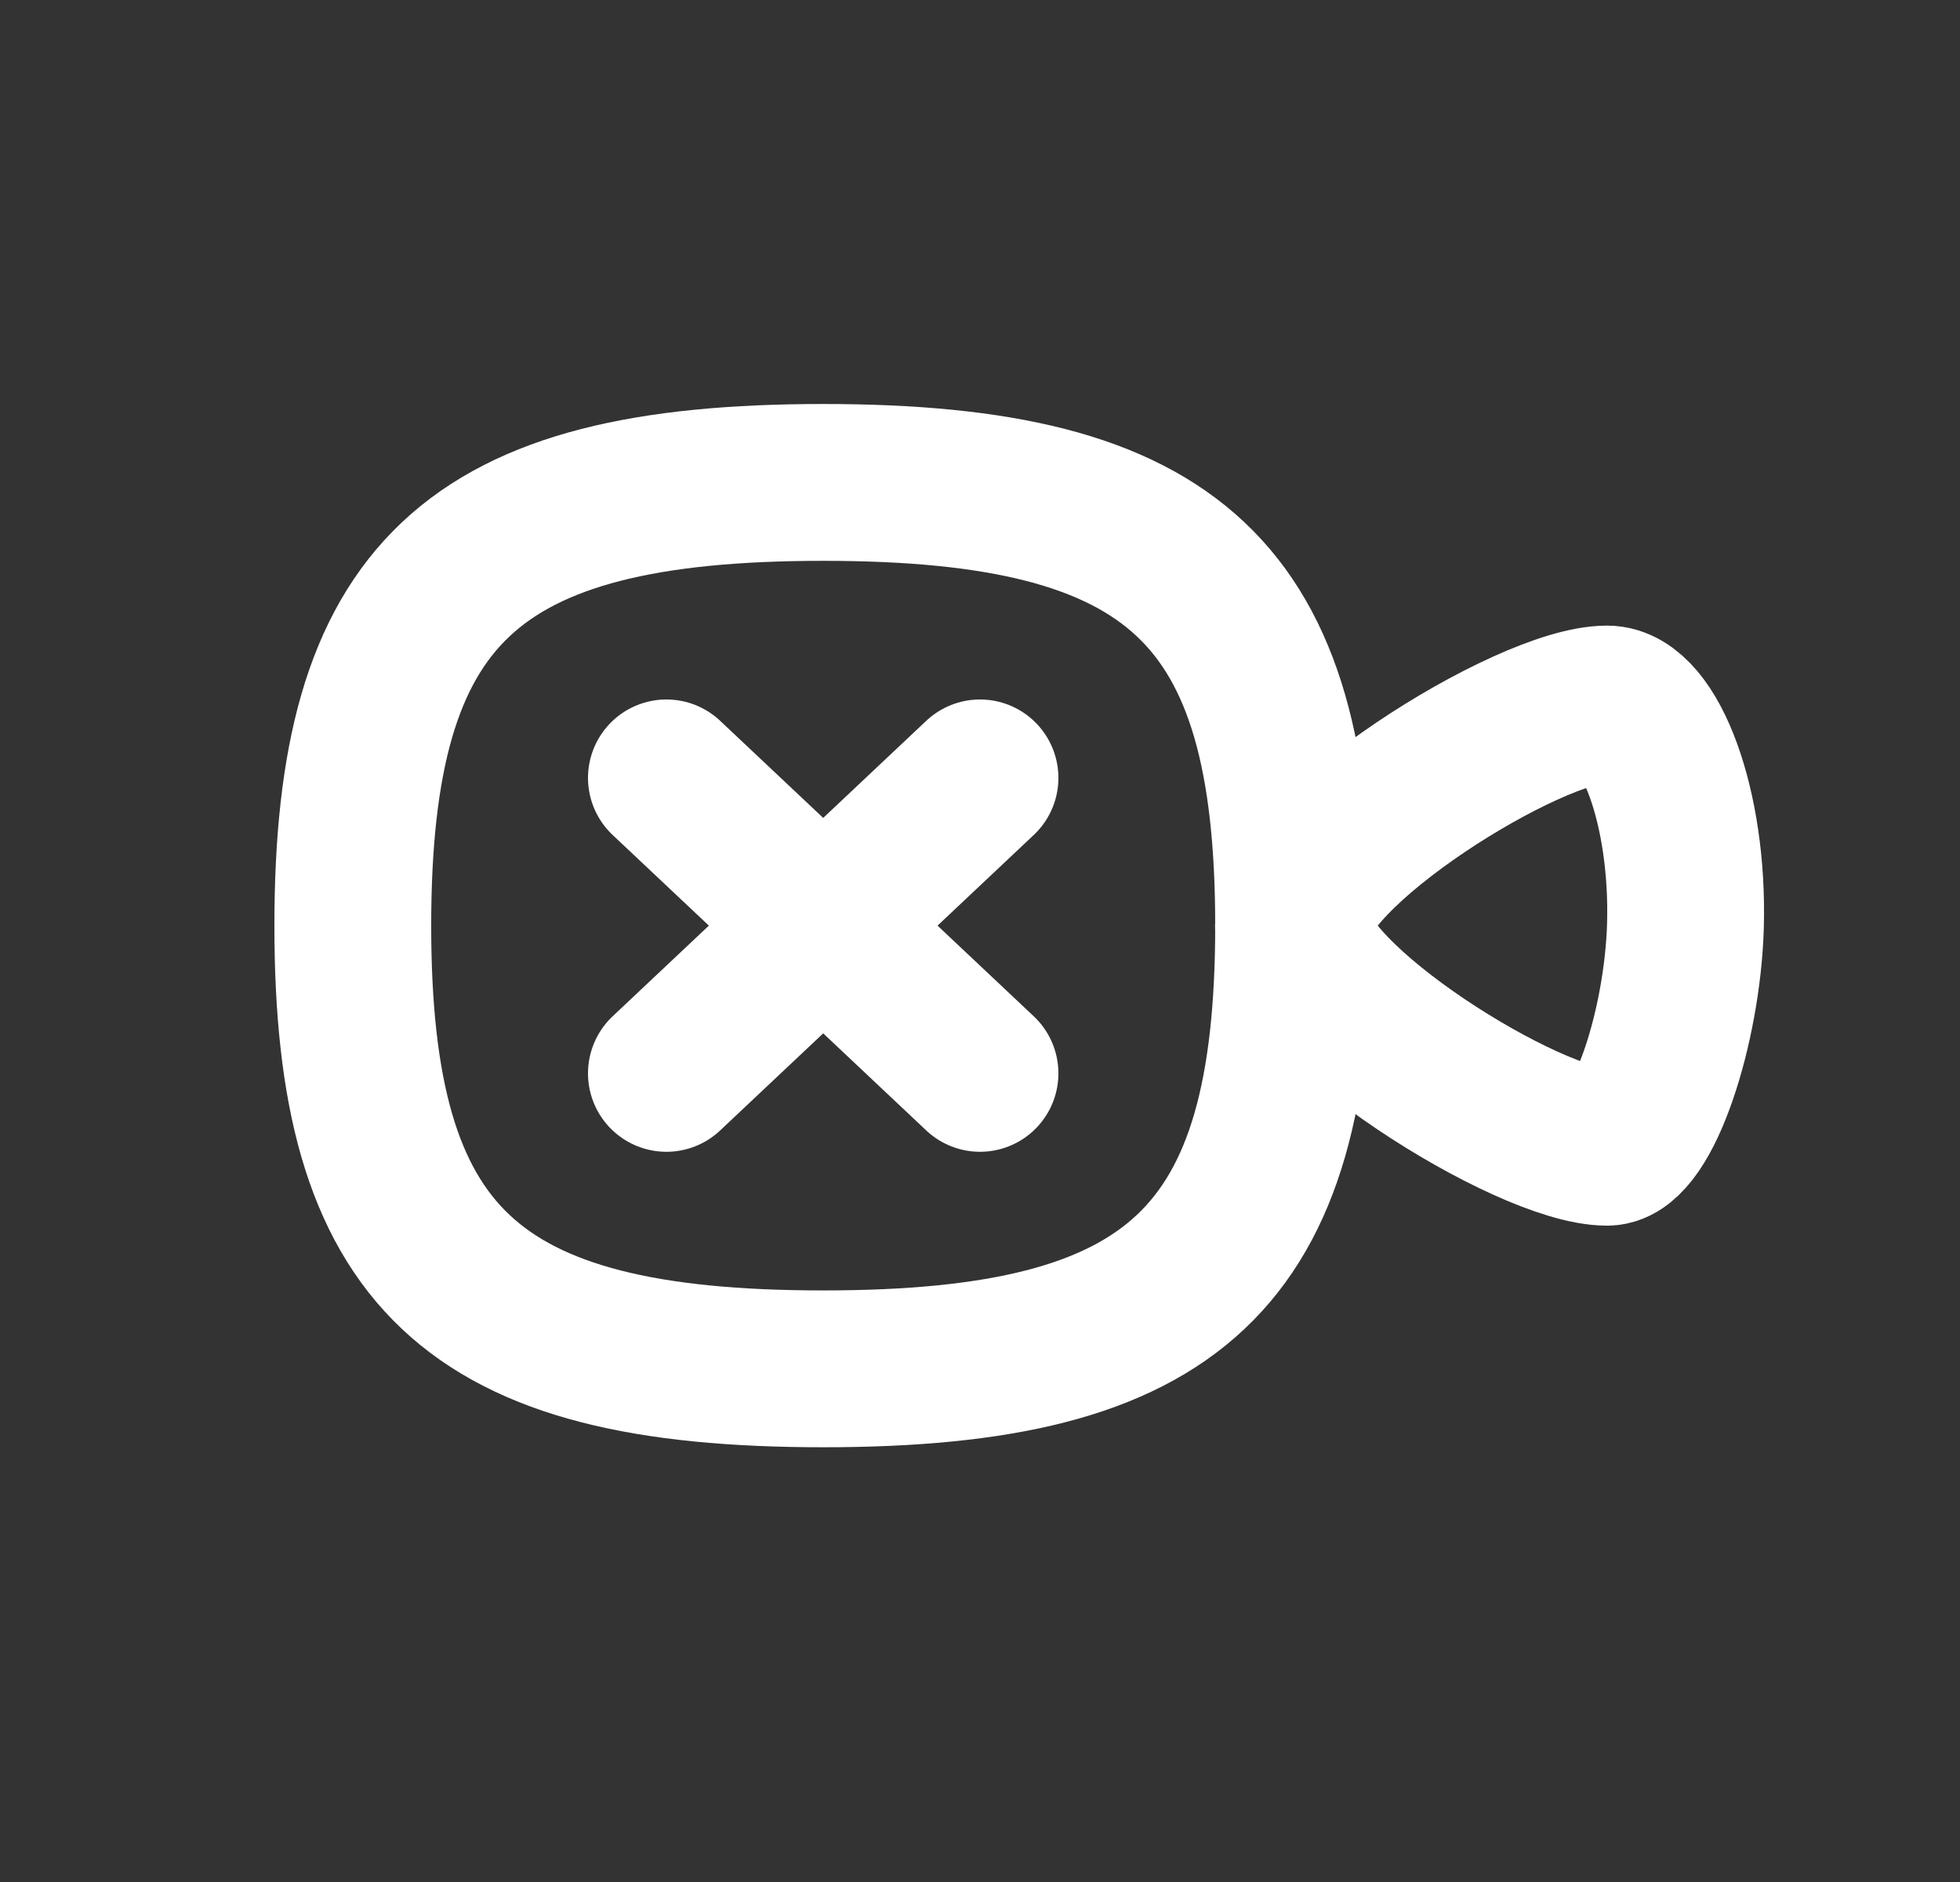 <svg width="25" height="24" viewBox="0 0 25 24" fill="none" xmlns="http://www.w3.org/2000/svg">
<rect x="0" y="0" width="25" height="24" fill="#333333" stroke="none"/>
<g clip-path="url(#clip0_1246_60664)">
<path fill-rule="evenodd" clip-rule="evenodd" d="M10.5 17.456C6 17.456 4.5 16.043 4.5 11.804C4.5 7.565 6 6.152 10.5 6.152C15 6.152 16.5 7.565 16.5 11.804C16.5 16.043 15 17.456 10.5 17.456Z" stroke="white" stroke-width="2" stroke-linecap="round" stroke-linejoin="round"/>
<path fill-rule="evenodd" clip-rule="evenodd" d="M20.498 14.63C20.958 14.63 21.461 13.096 21.498 11.804C21.541 10.288 21.038 8.978 20.498 8.978C19.498 8.978 16.498 10.862 16.498 11.804C16.498 12.746 19.498 14.63 20.498 14.63Z" stroke="white" stroke-width="2" stroke-linecap="round" stroke-linejoin="round"/>
<path d="M8.5 13.688L12.5 9.92" stroke="white" stroke-width="2" stroke-linecap="round" stroke-linejoin="round"/>
<path d="M8.5 9.92L12.5 13.688" stroke="white" stroke-width="2" stroke-linecap="round" stroke-linejoin="round"/>
</g>
<defs>
<clipPath id="clip0_1246_60664">
<rect width="24" height="22.609" fill="white" transform="translate(0.5 0.5)"/>
</clipPath>
</defs>
</svg>
